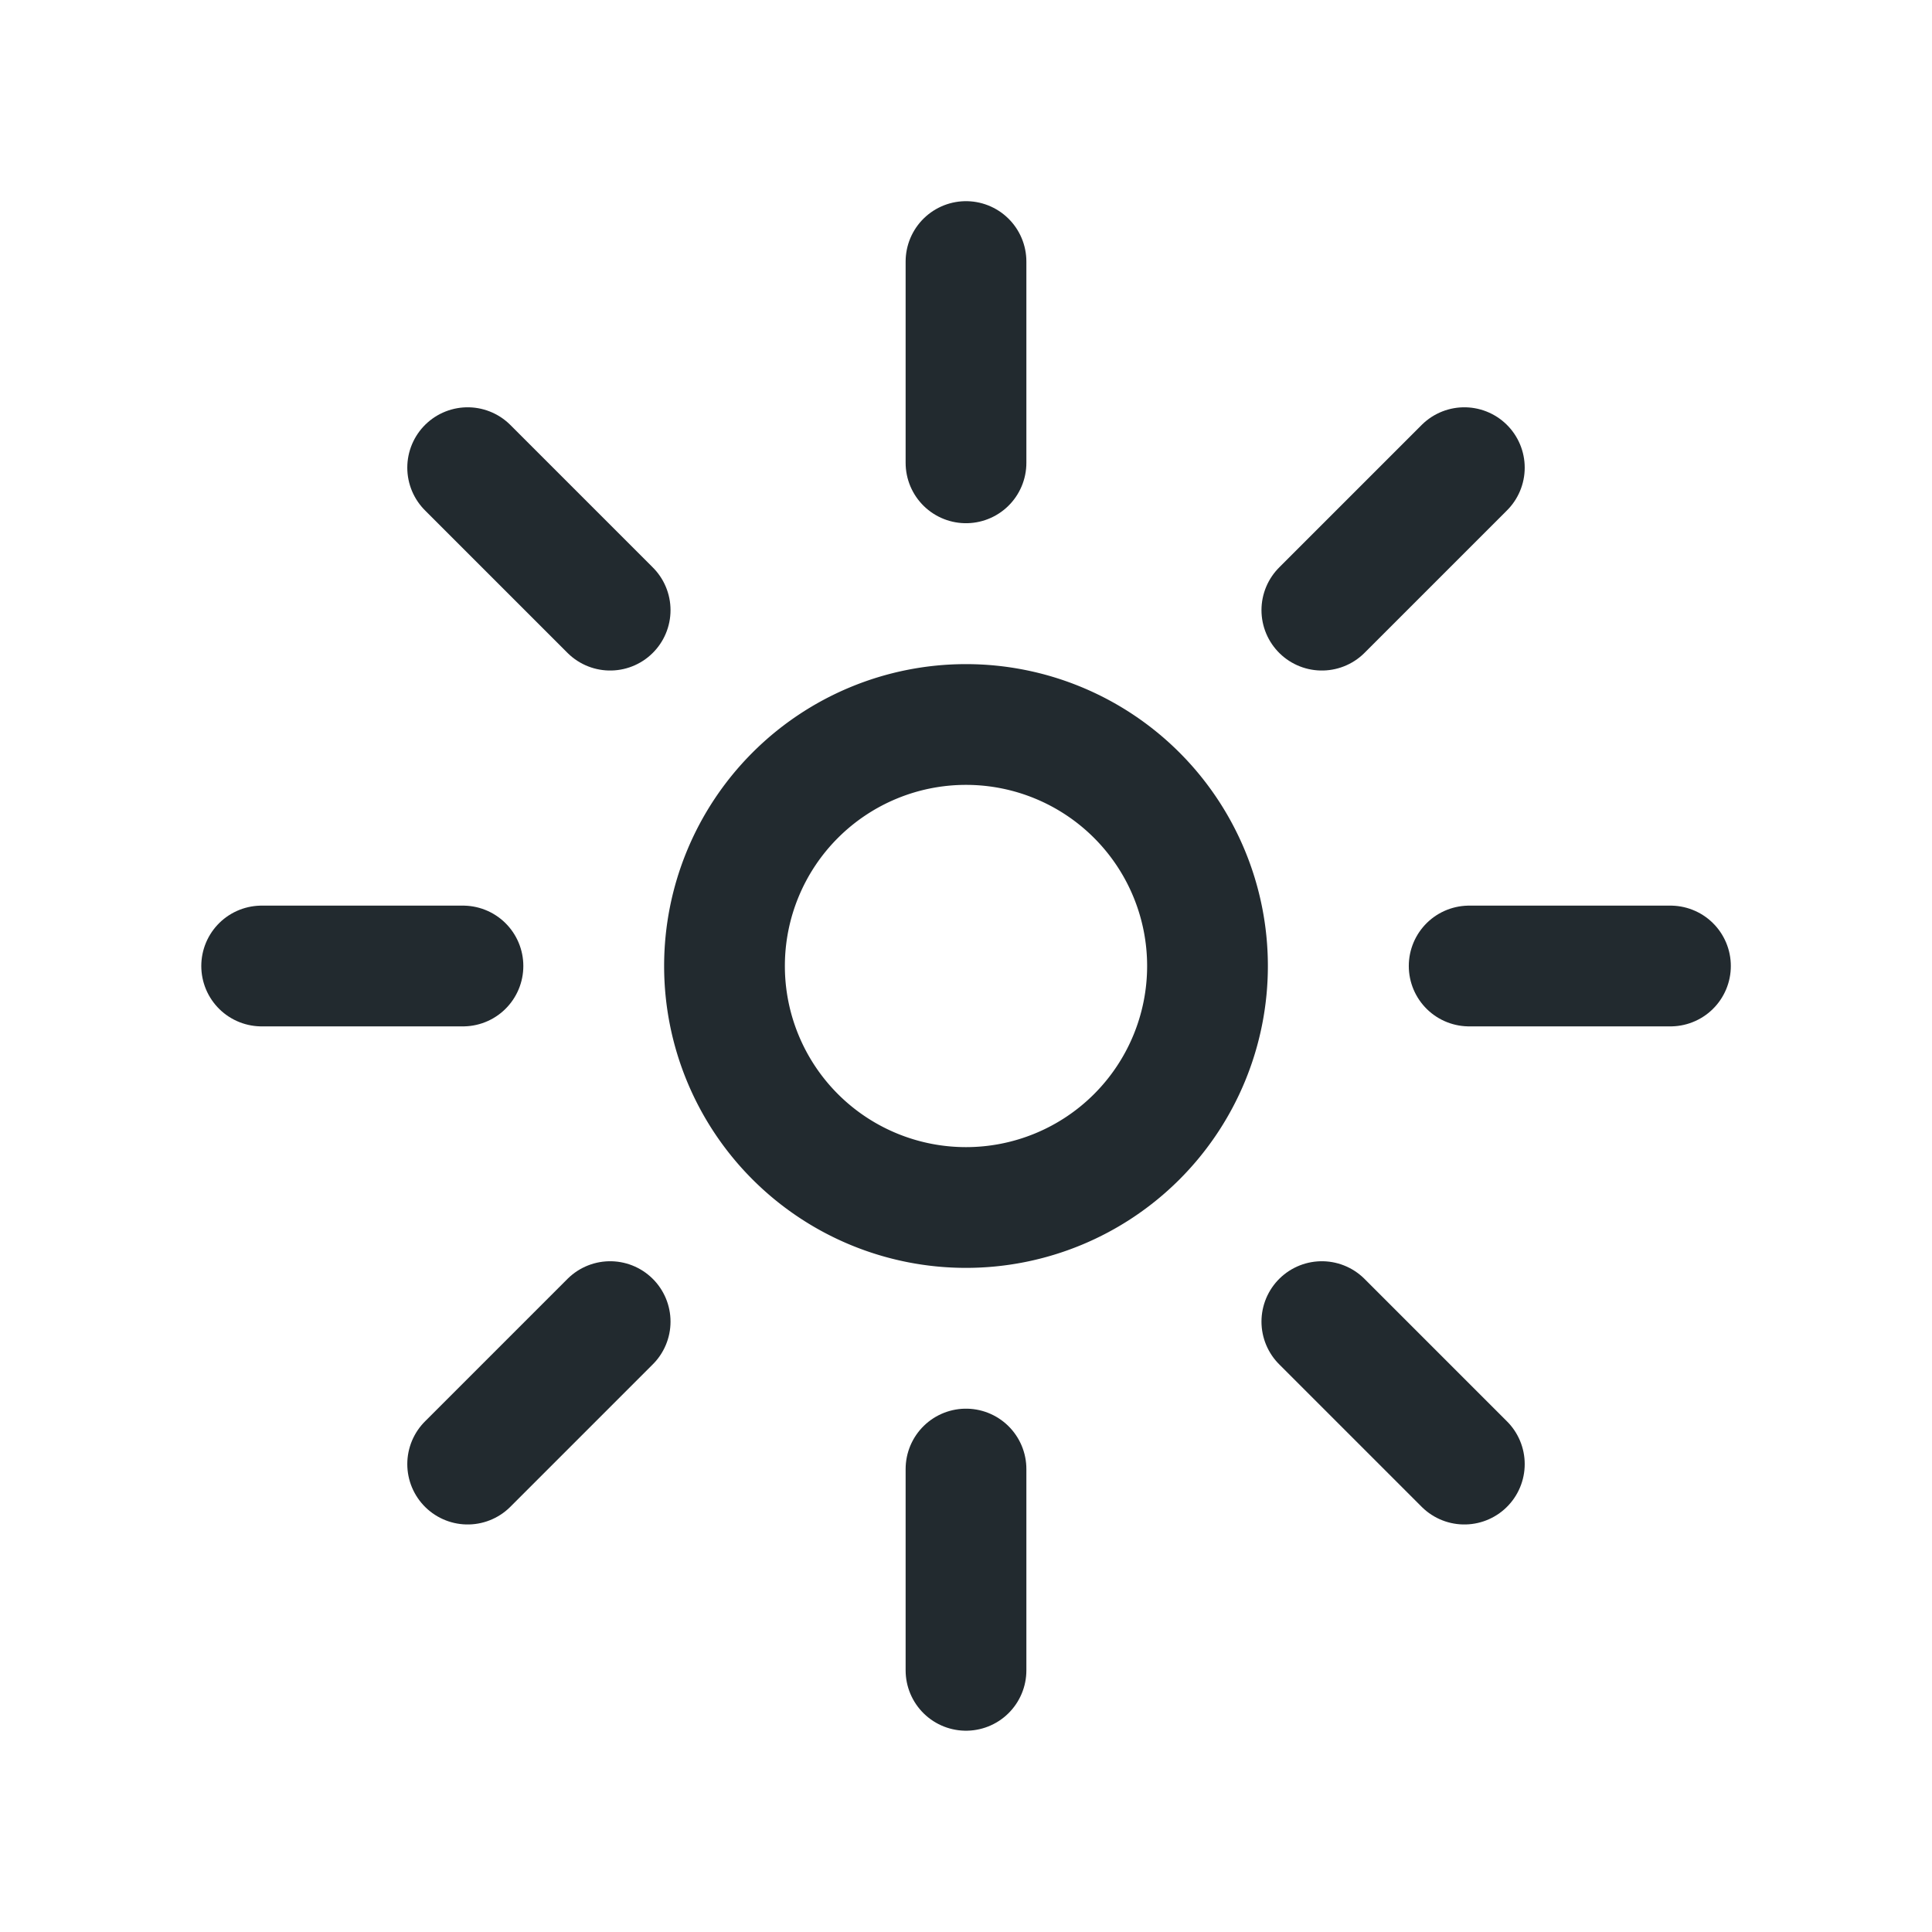 <svg width="16" height="16" viewBox="0 0 16 16" fill="none" xmlns="http://www.w3.org/2000/svg"><path d="M8 12.166v1.667M8 2.166v1.667" stroke="#222A2F" stroke-linecap="round" stroke-linejoin="round"/><path fill-rule="evenodd" clip-rule="evenodd" d="M8 10a2 2 0 100-4 2 2 0 000 4z" stroke="#222A2F" stroke-linecap="round" stroke-linejoin="round"/><path d="M5.053 10.945l-1.18 1.18m8.254-8.252l-1.18 1.18M3.834 8H2.167m11.667 0h-1.667M5.053 5.053l-1.18-1.18m8.254 8.252l-1.18-1.18" stroke="#222A2F" stroke-linecap="round" stroke-linejoin="round"/></svg>